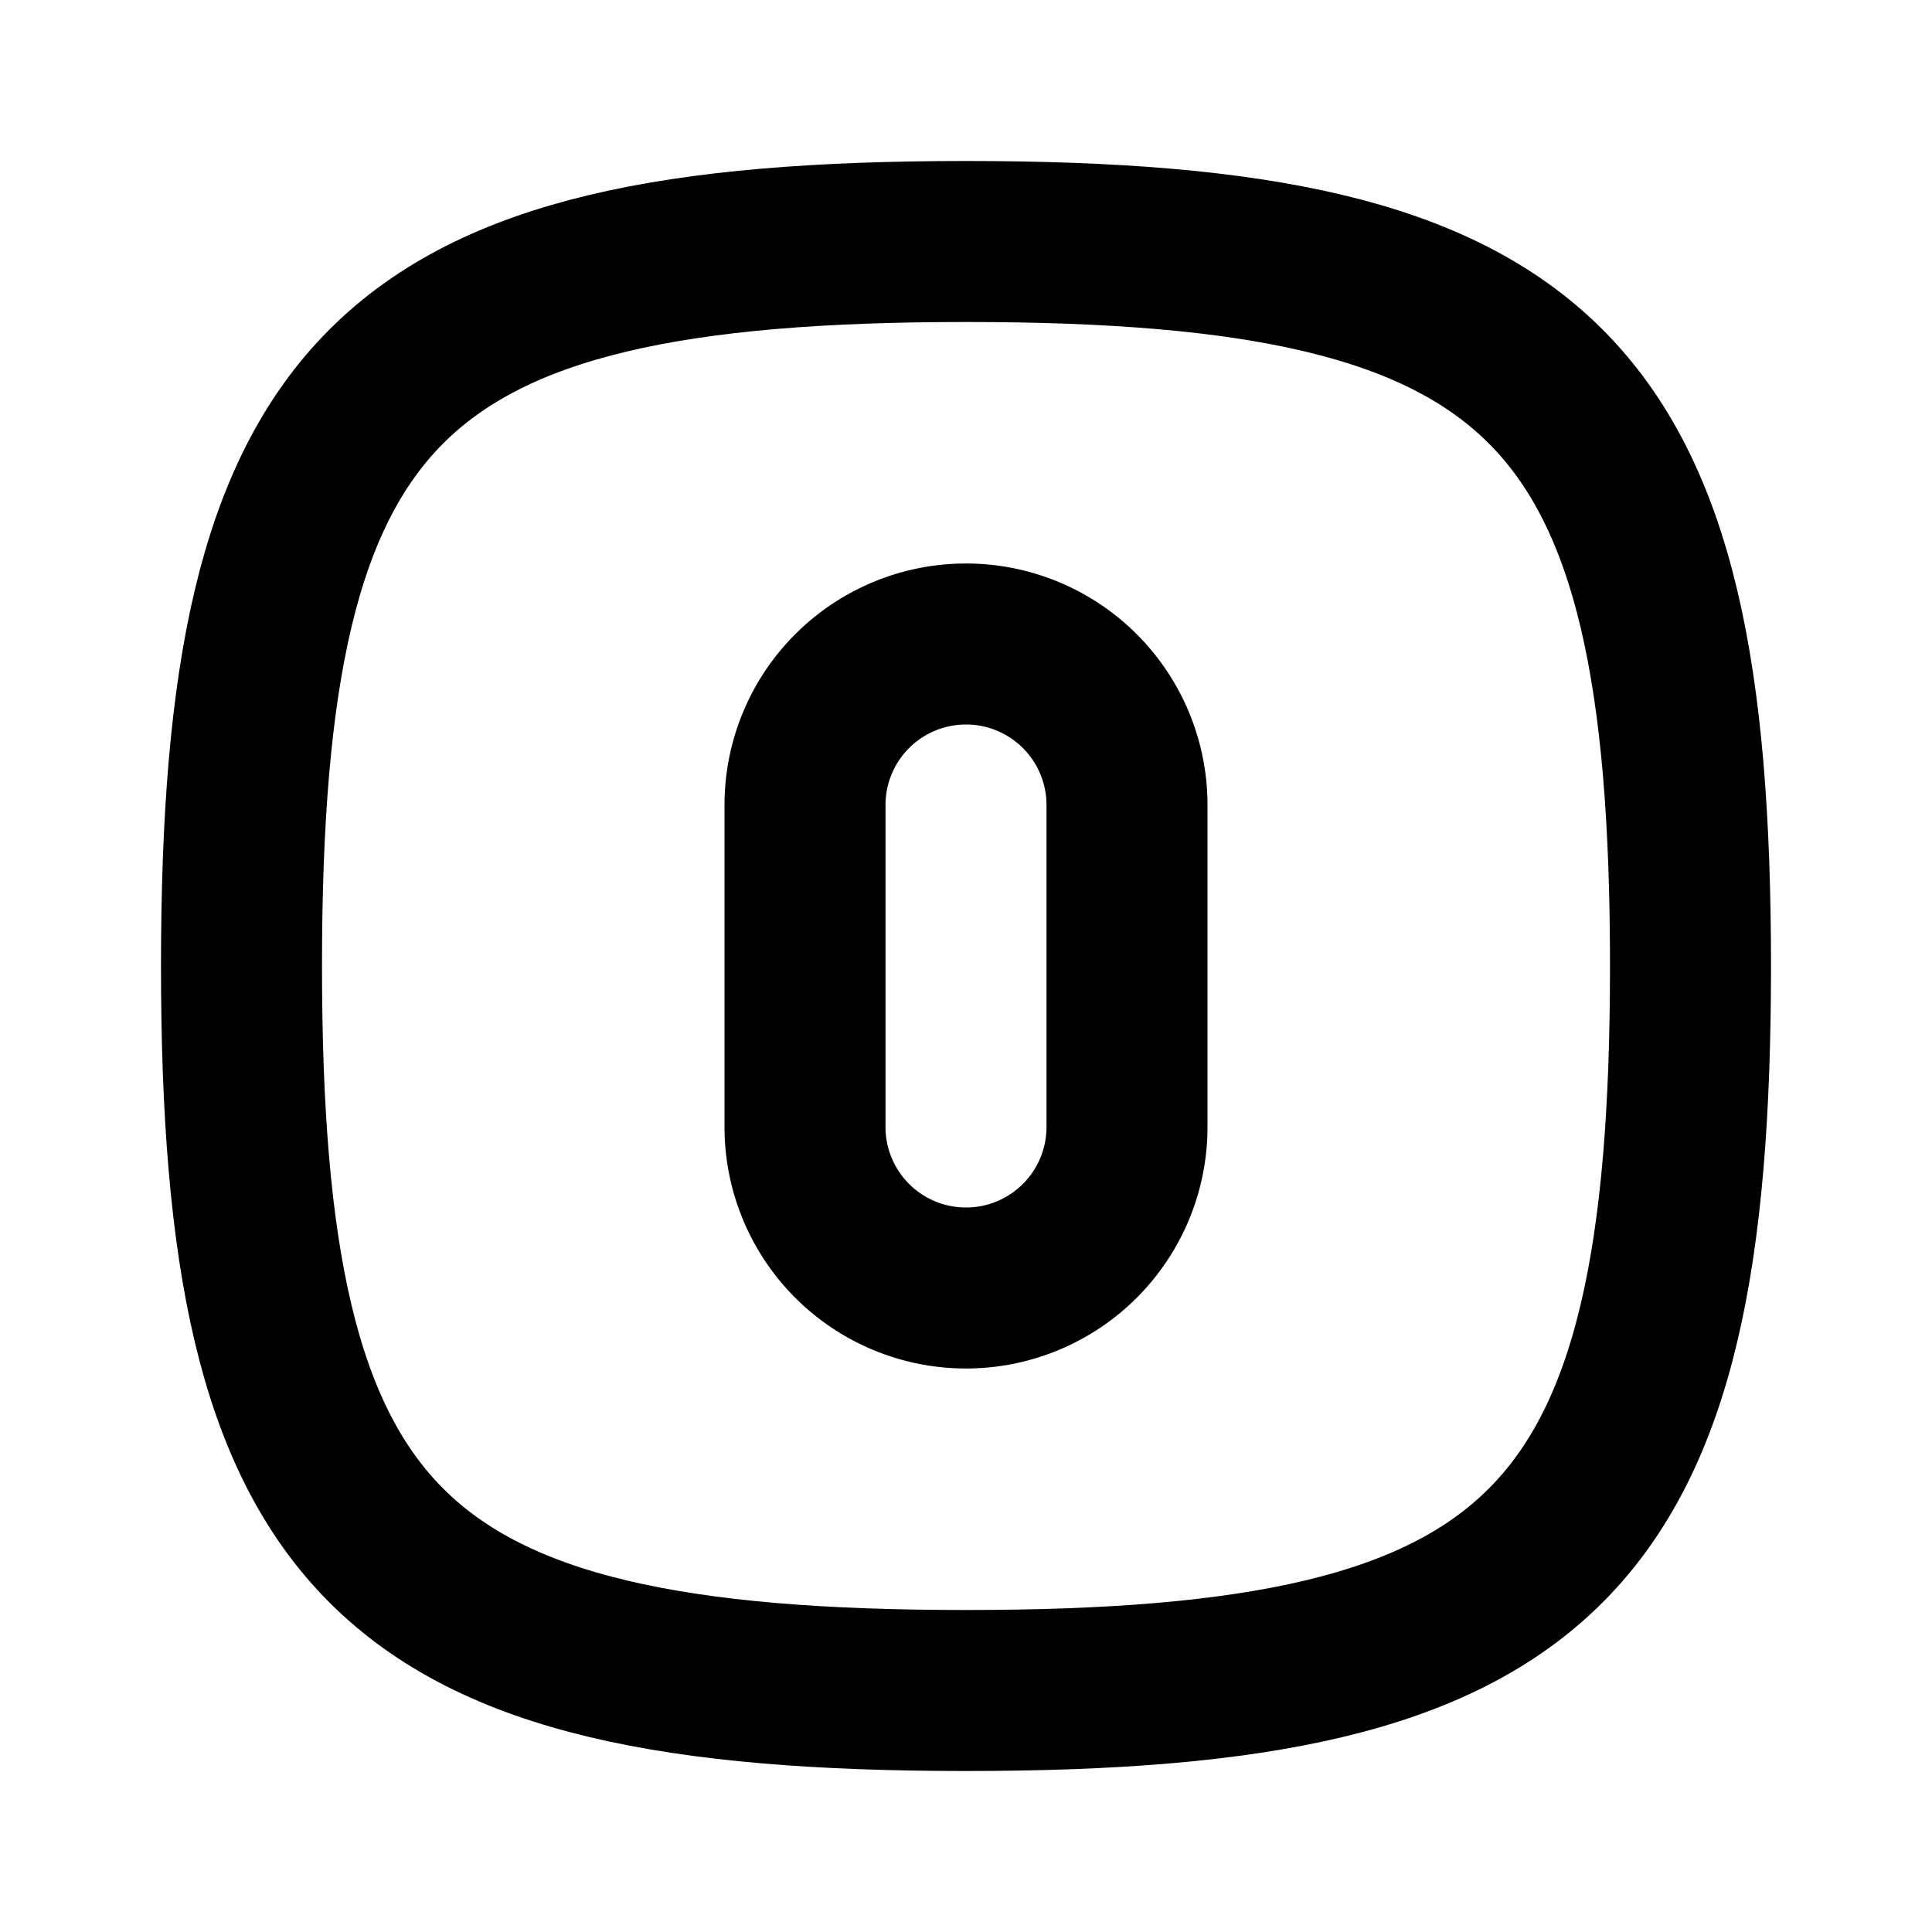 <svg xmlns="http://www.w3.org/2000/svg" viewBox="0 0 24 24" fill="none" stroke="currentColor" stroke-width="2" stroke-linecap="round" stroke-linejoin="round" class="icon icon-tabler icons-tabler-outline icon-tabler-square-rounded-number-0" id="icon"><path d="M0 0h24v24H0z" stroke="none"/><path d="M10 10v4a2 2 0 1 0 4 0v-4a2 2 0 1 0-4 0z"/><path d="M12 3c7.2 0 9 1.8 9 9s-1.8 9-9 9-9-1.8-9-9 1.8-9 9-9z"/></svg>